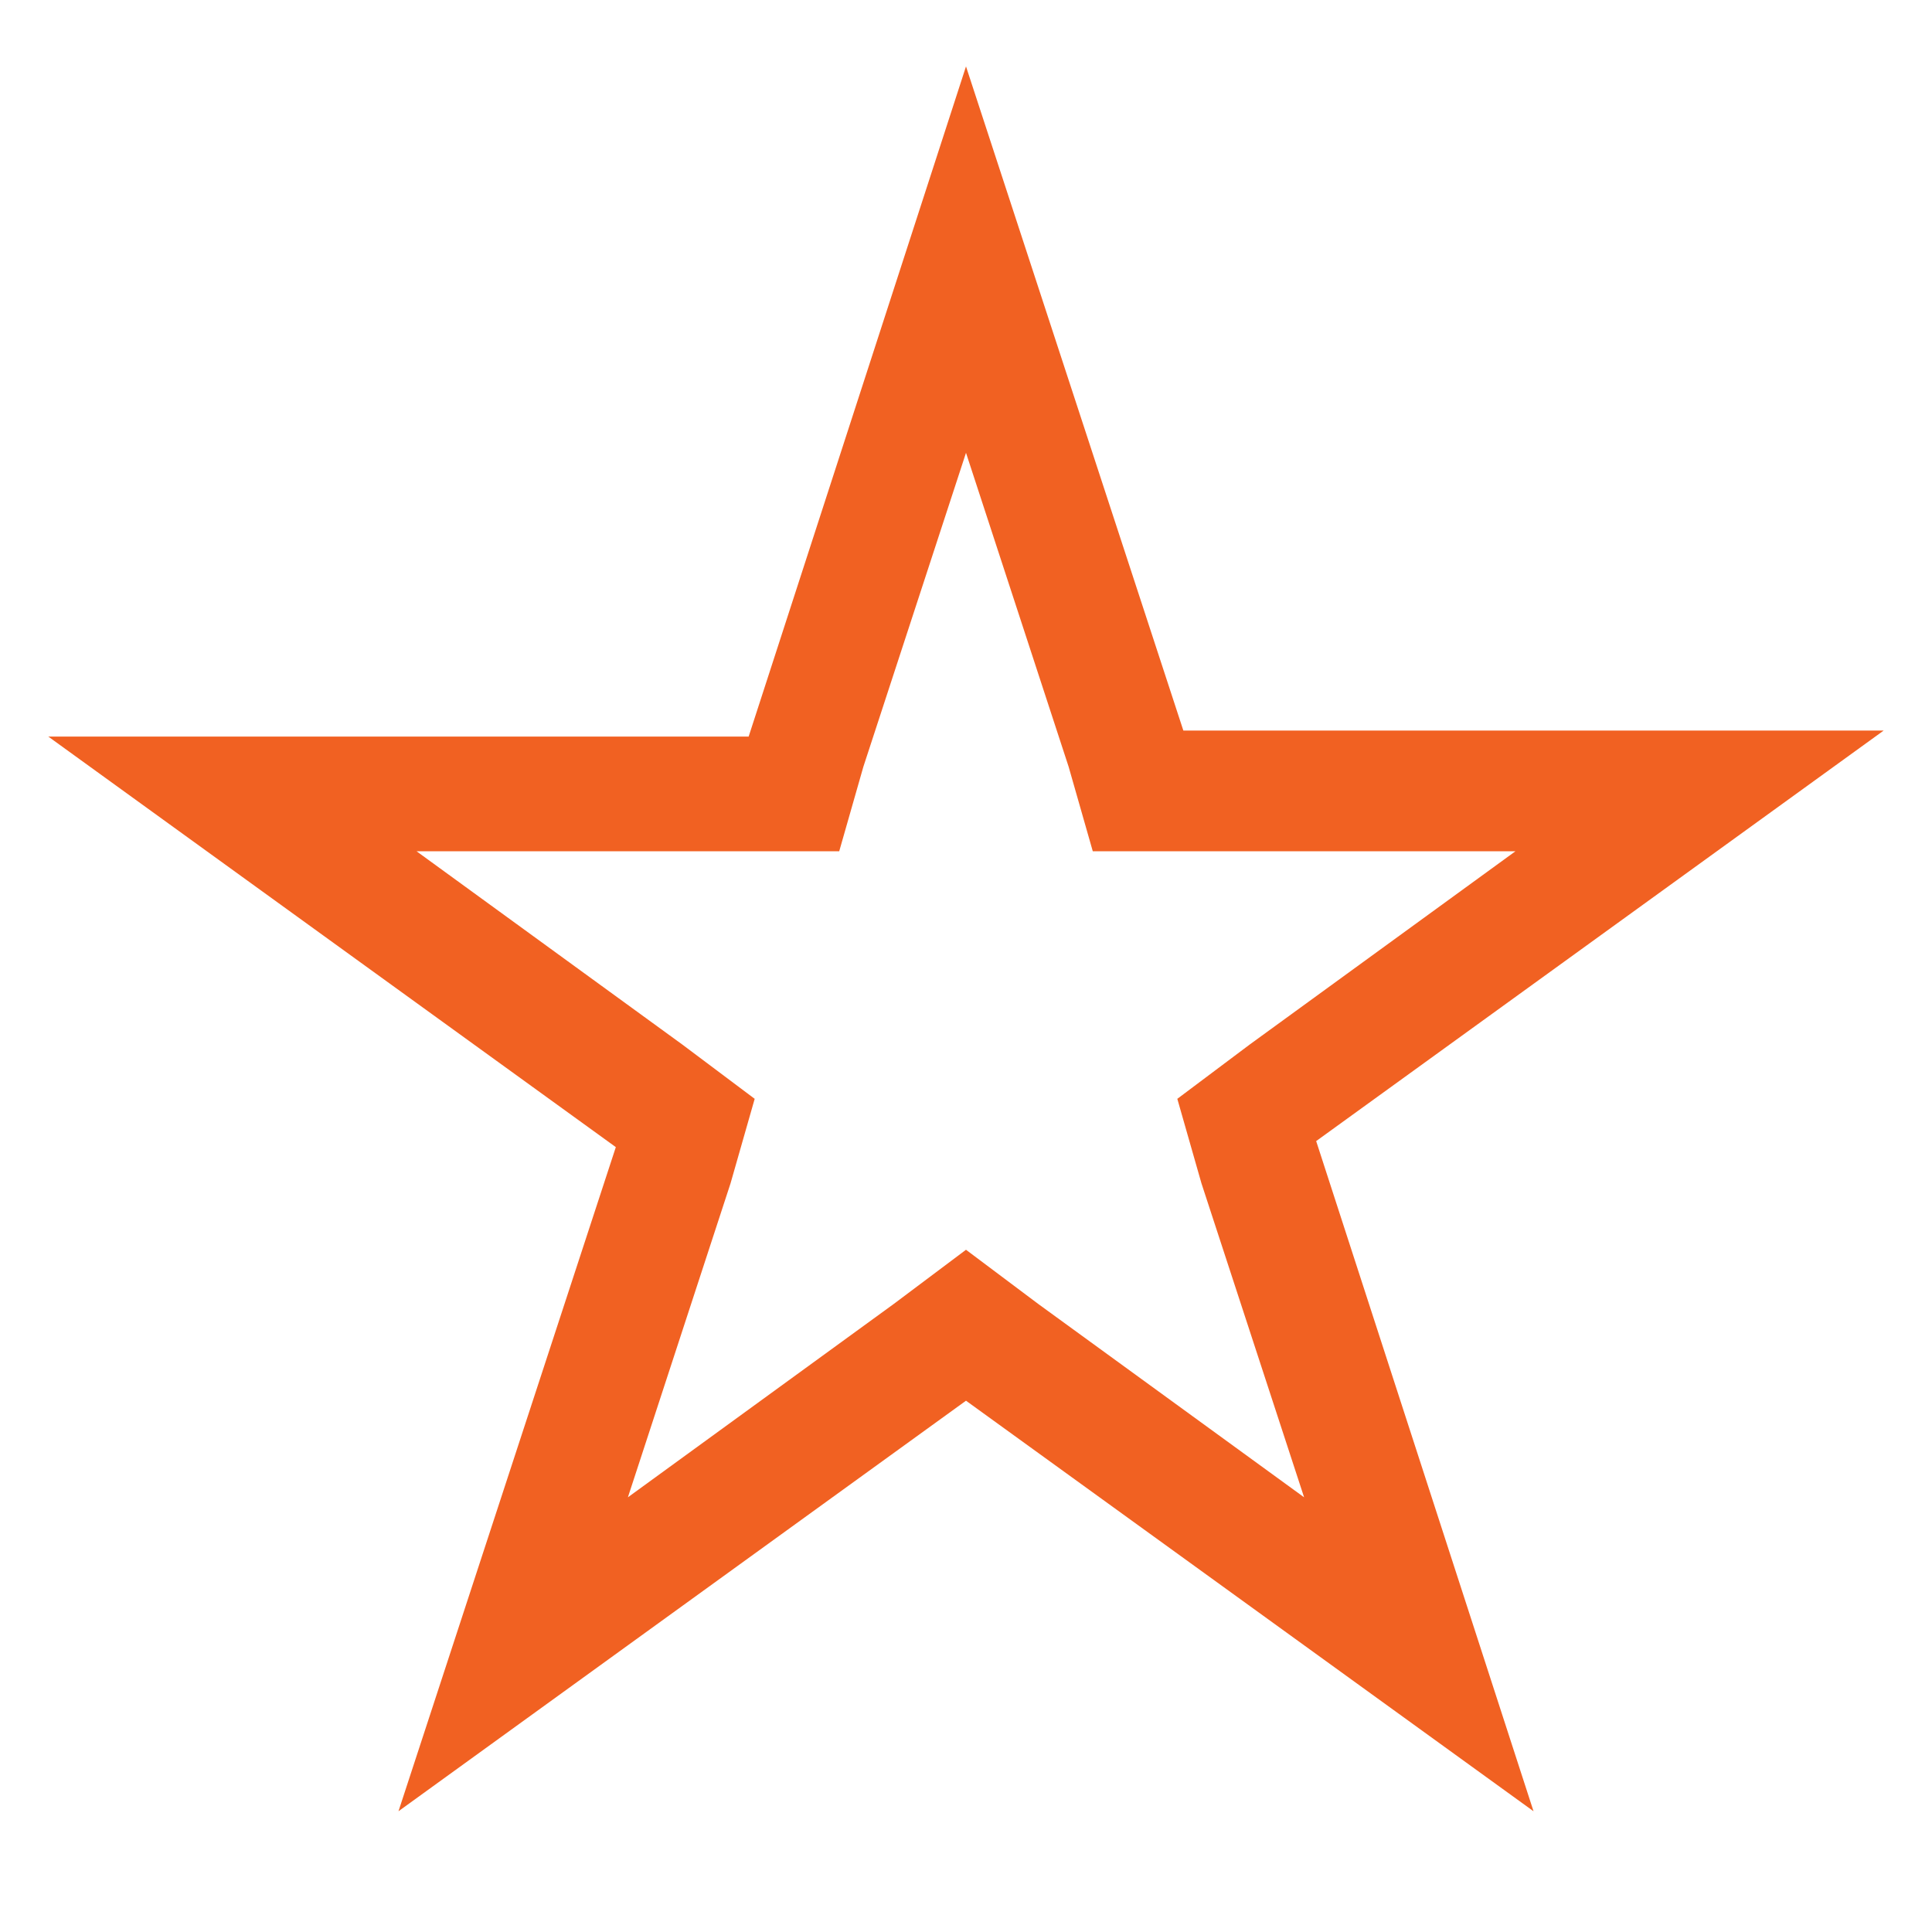 <?xml version="1.0" encoding="utf-8"?>
<!-- Generator: Adobe Illustrator 19.0.0, SVG Export Plug-In . SVG Version: 6.00 Build 0)  -->
<!DOCTYPE svg PUBLIC "-//W3C//DTD SVG 1.1//EN" "http://www.w3.org/Graphics/SVG/1.1/DTD/svg11.dtd">
<svg version="1.1" id="Layer_1" xmlns="http://www.w3.org/2000/svg" xmlns:xlink="http://www.w3.org/1999/xlink" x="0px" y="0px"
	 viewBox="0 0 32 32" enable-background="new 0 0 32 32" xml:space="preserve">
<g id="XMLID_16_">
	<path id="XMLID_29_" fill="#F16122" d="M16,7.5l1.7,5.2l0.4,1.4h1.5h5.5l-4.4,3.2l-1.2,0.9l0.4,1.4l1.7,5.2l-4.4-3.2L16,20.7
		l-1.2,0.9l-4.4,3.2l1.7-5.2l0.4-1.4l-1.2-0.9l-4.4-3.2h5.5h1.5l0.4-1.4L16,7.5 M16,1.1l-3.6,11.1H0.8l9.4,6.8L6.6,30l9.4-6.8
		l9.4,6.8l-3.6-11.1l9.4-6.8H19.6L16,1.1L16,1.1z"/>
</g>
</svg>
